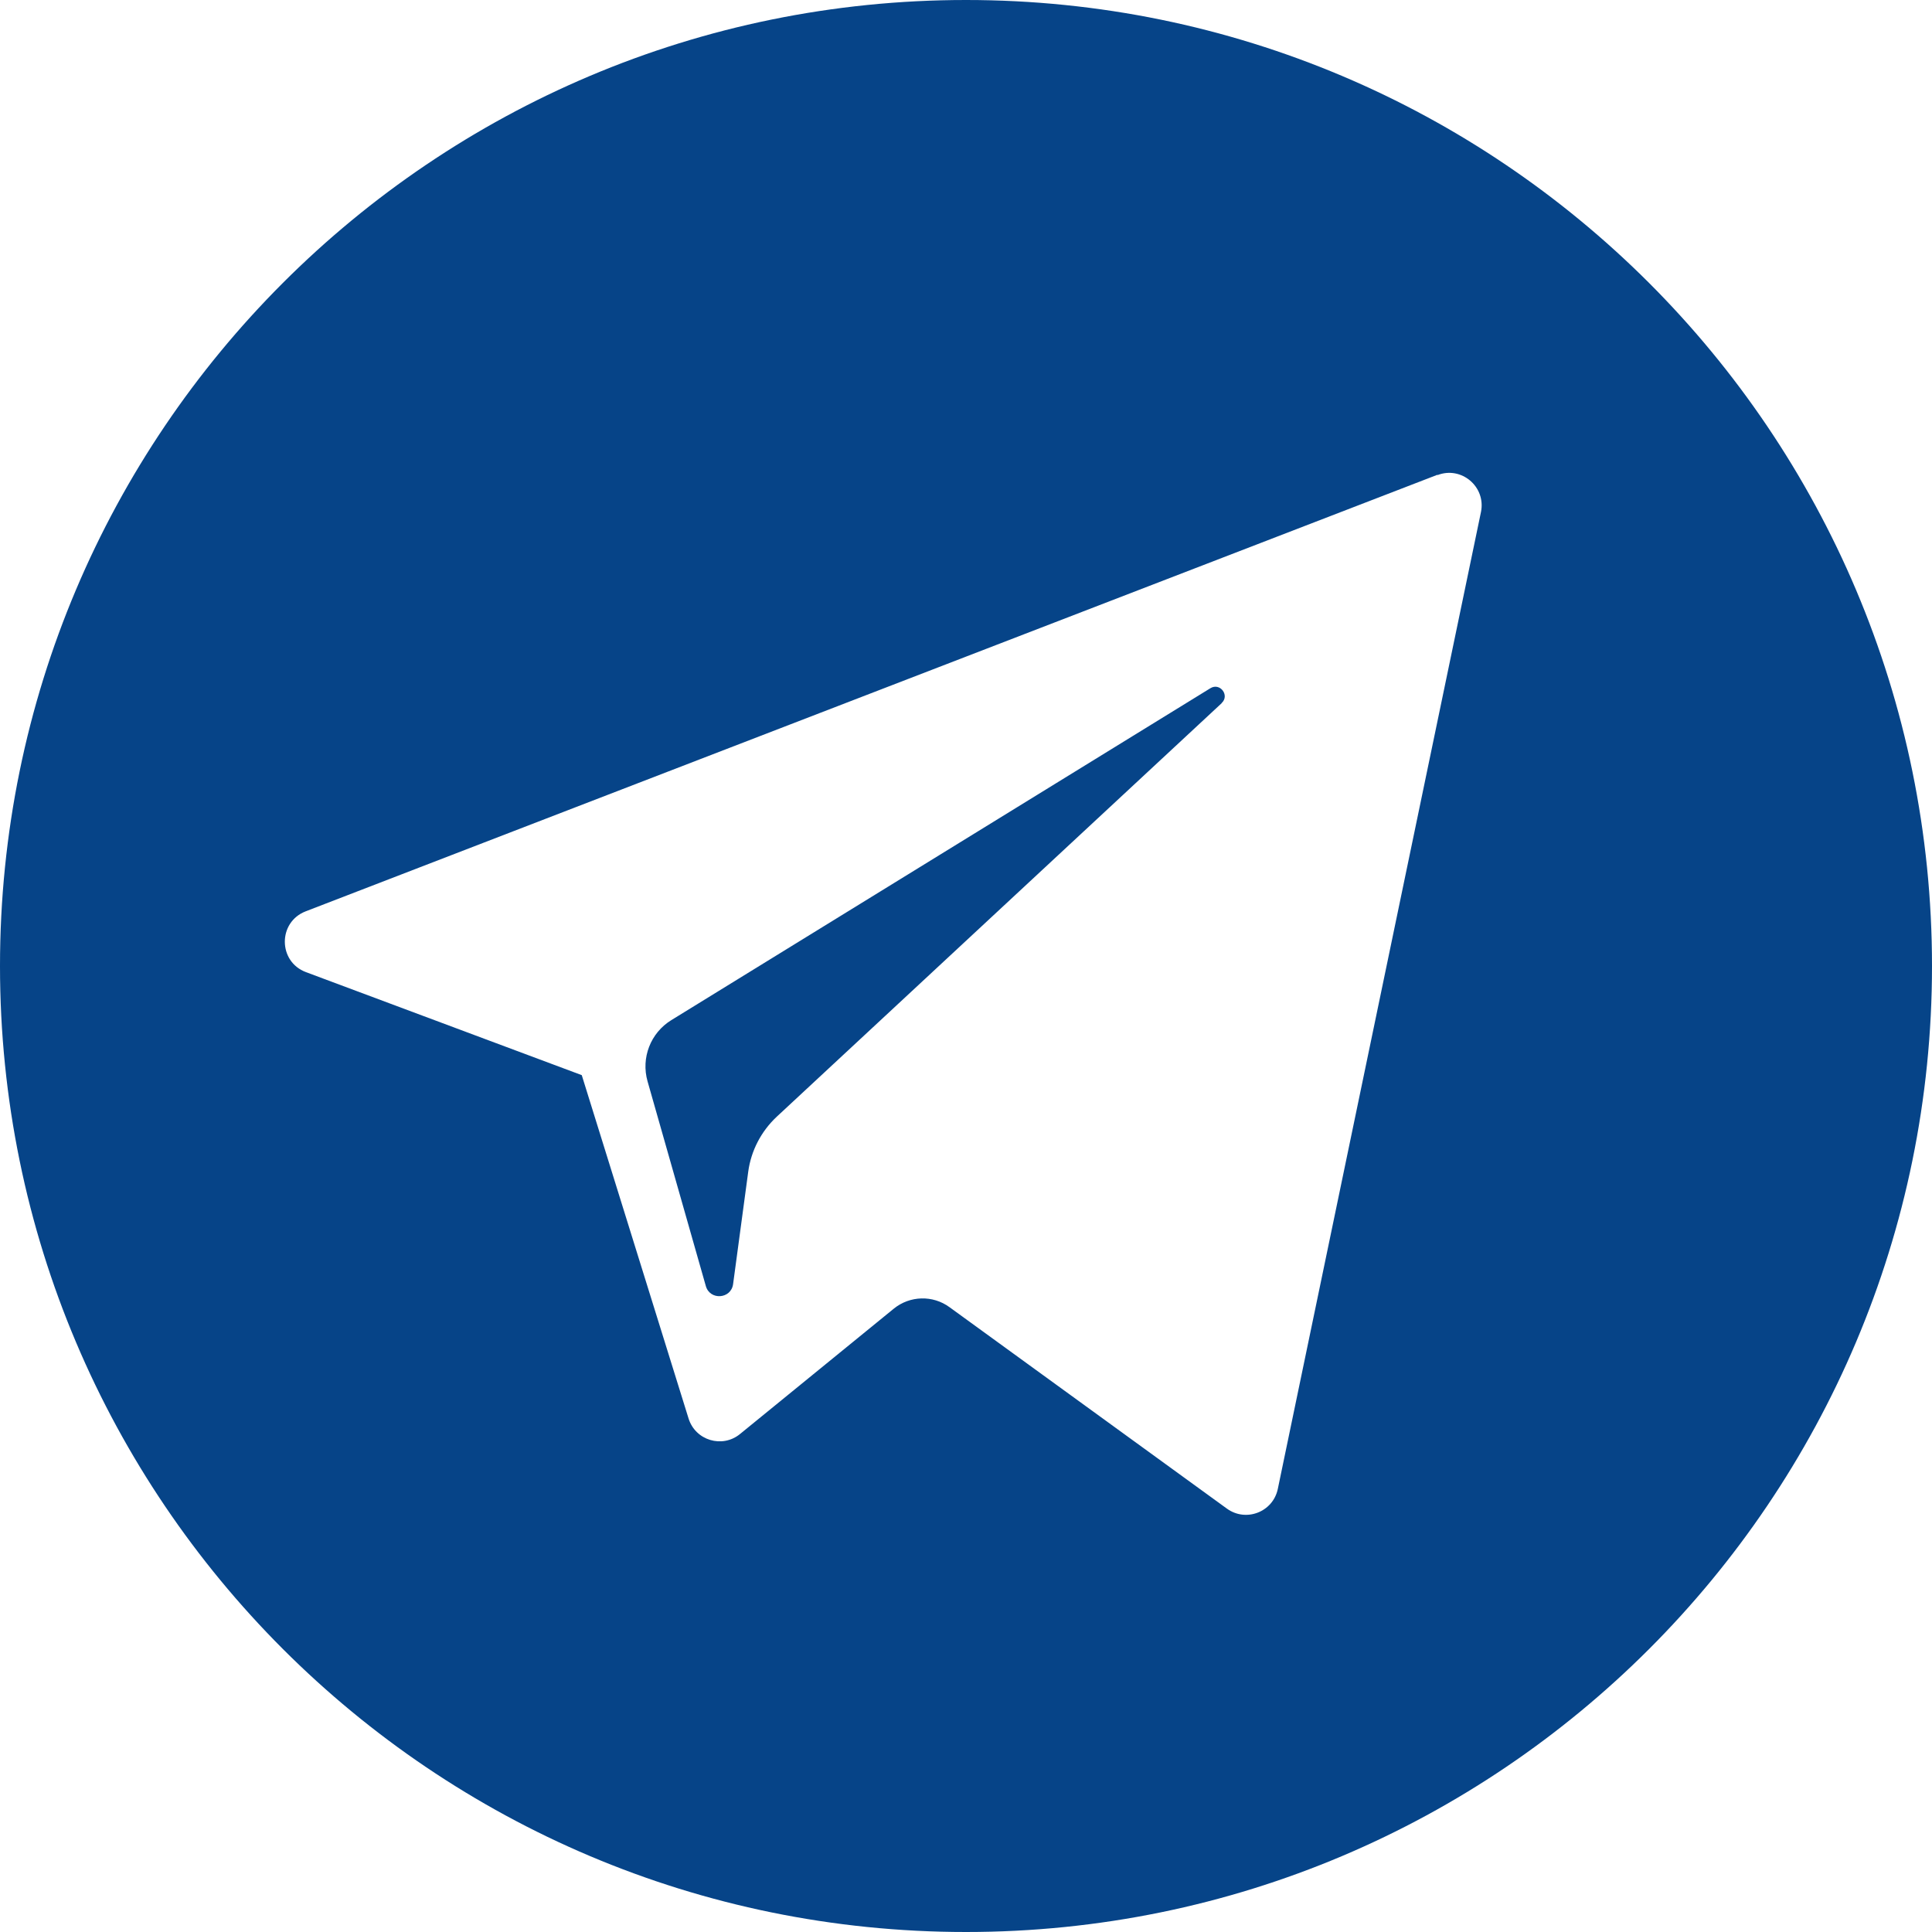 <?xml version="1.0" encoding="UTF-8"?> <!-- Creator: CorelDRAW 2020 (64-Bit) --> <svg xmlns="http://www.w3.org/2000/svg" xmlns:xlink="http://www.w3.org/1999/xlink" xmlns:xodm="http://www.corel.com/coreldraw/odm/2003" xml:space="preserve" width="17.783mm" height="17.783mm" style="shape-rendering:geometricPrecision; text-rendering:geometricPrecision; image-rendering:optimizeQuality; fillRule:evenodd; clip-rule:evenodd" viewBox="0 0 116.3 116.3"> <defs> <style type="text/css"> <![CDATA[ .fil0 {fill:#064488} ]]> </style> </defs> <g id="Слой_x0020_1">  <path class="fil0" d="M58.15 0c32.11,0 58.15,26.03 58.15,58.15 0,32.11 -26.03,58.15 -58.15,58.15 -32.11,0 -58.15,-26.03 -58.15,-58.15 0,-32.12 26.03,-58.15 58.15,-58.15zm28.38 28.58l-68.13 26.28c-1.68,0.65 -1.67,3.03 0.02,3.66l16.6 6.2 6.43 20.67c0.41,1.32 2.03,1.81 3.1,0.93l9.25 -7.54c0.97,-0.79 2.35,-0.83 3.36,-0.09l16.69 12.12c1.15,0.84 2.78,0.21 3.07,-1.18l12.23 -58.81c0.31,-1.52 -1.18,-2.78 -2.62,-2.22zm-12.99 13.75l-26.78 24.89c-0.94,0.88 -1.55,2.05 -1.72,3.32l-0.91 6.76c-0.12,0.9 -1.39,0.99 -1.64,0.12l-3.51 -12.33c-0.4,-1.41 0.18,-2.91 1.43,-3.68l32.45 -19.98c0.58,-0.36 1.18,0.43 0.68,0.89z"></path> </g> </svg> 
